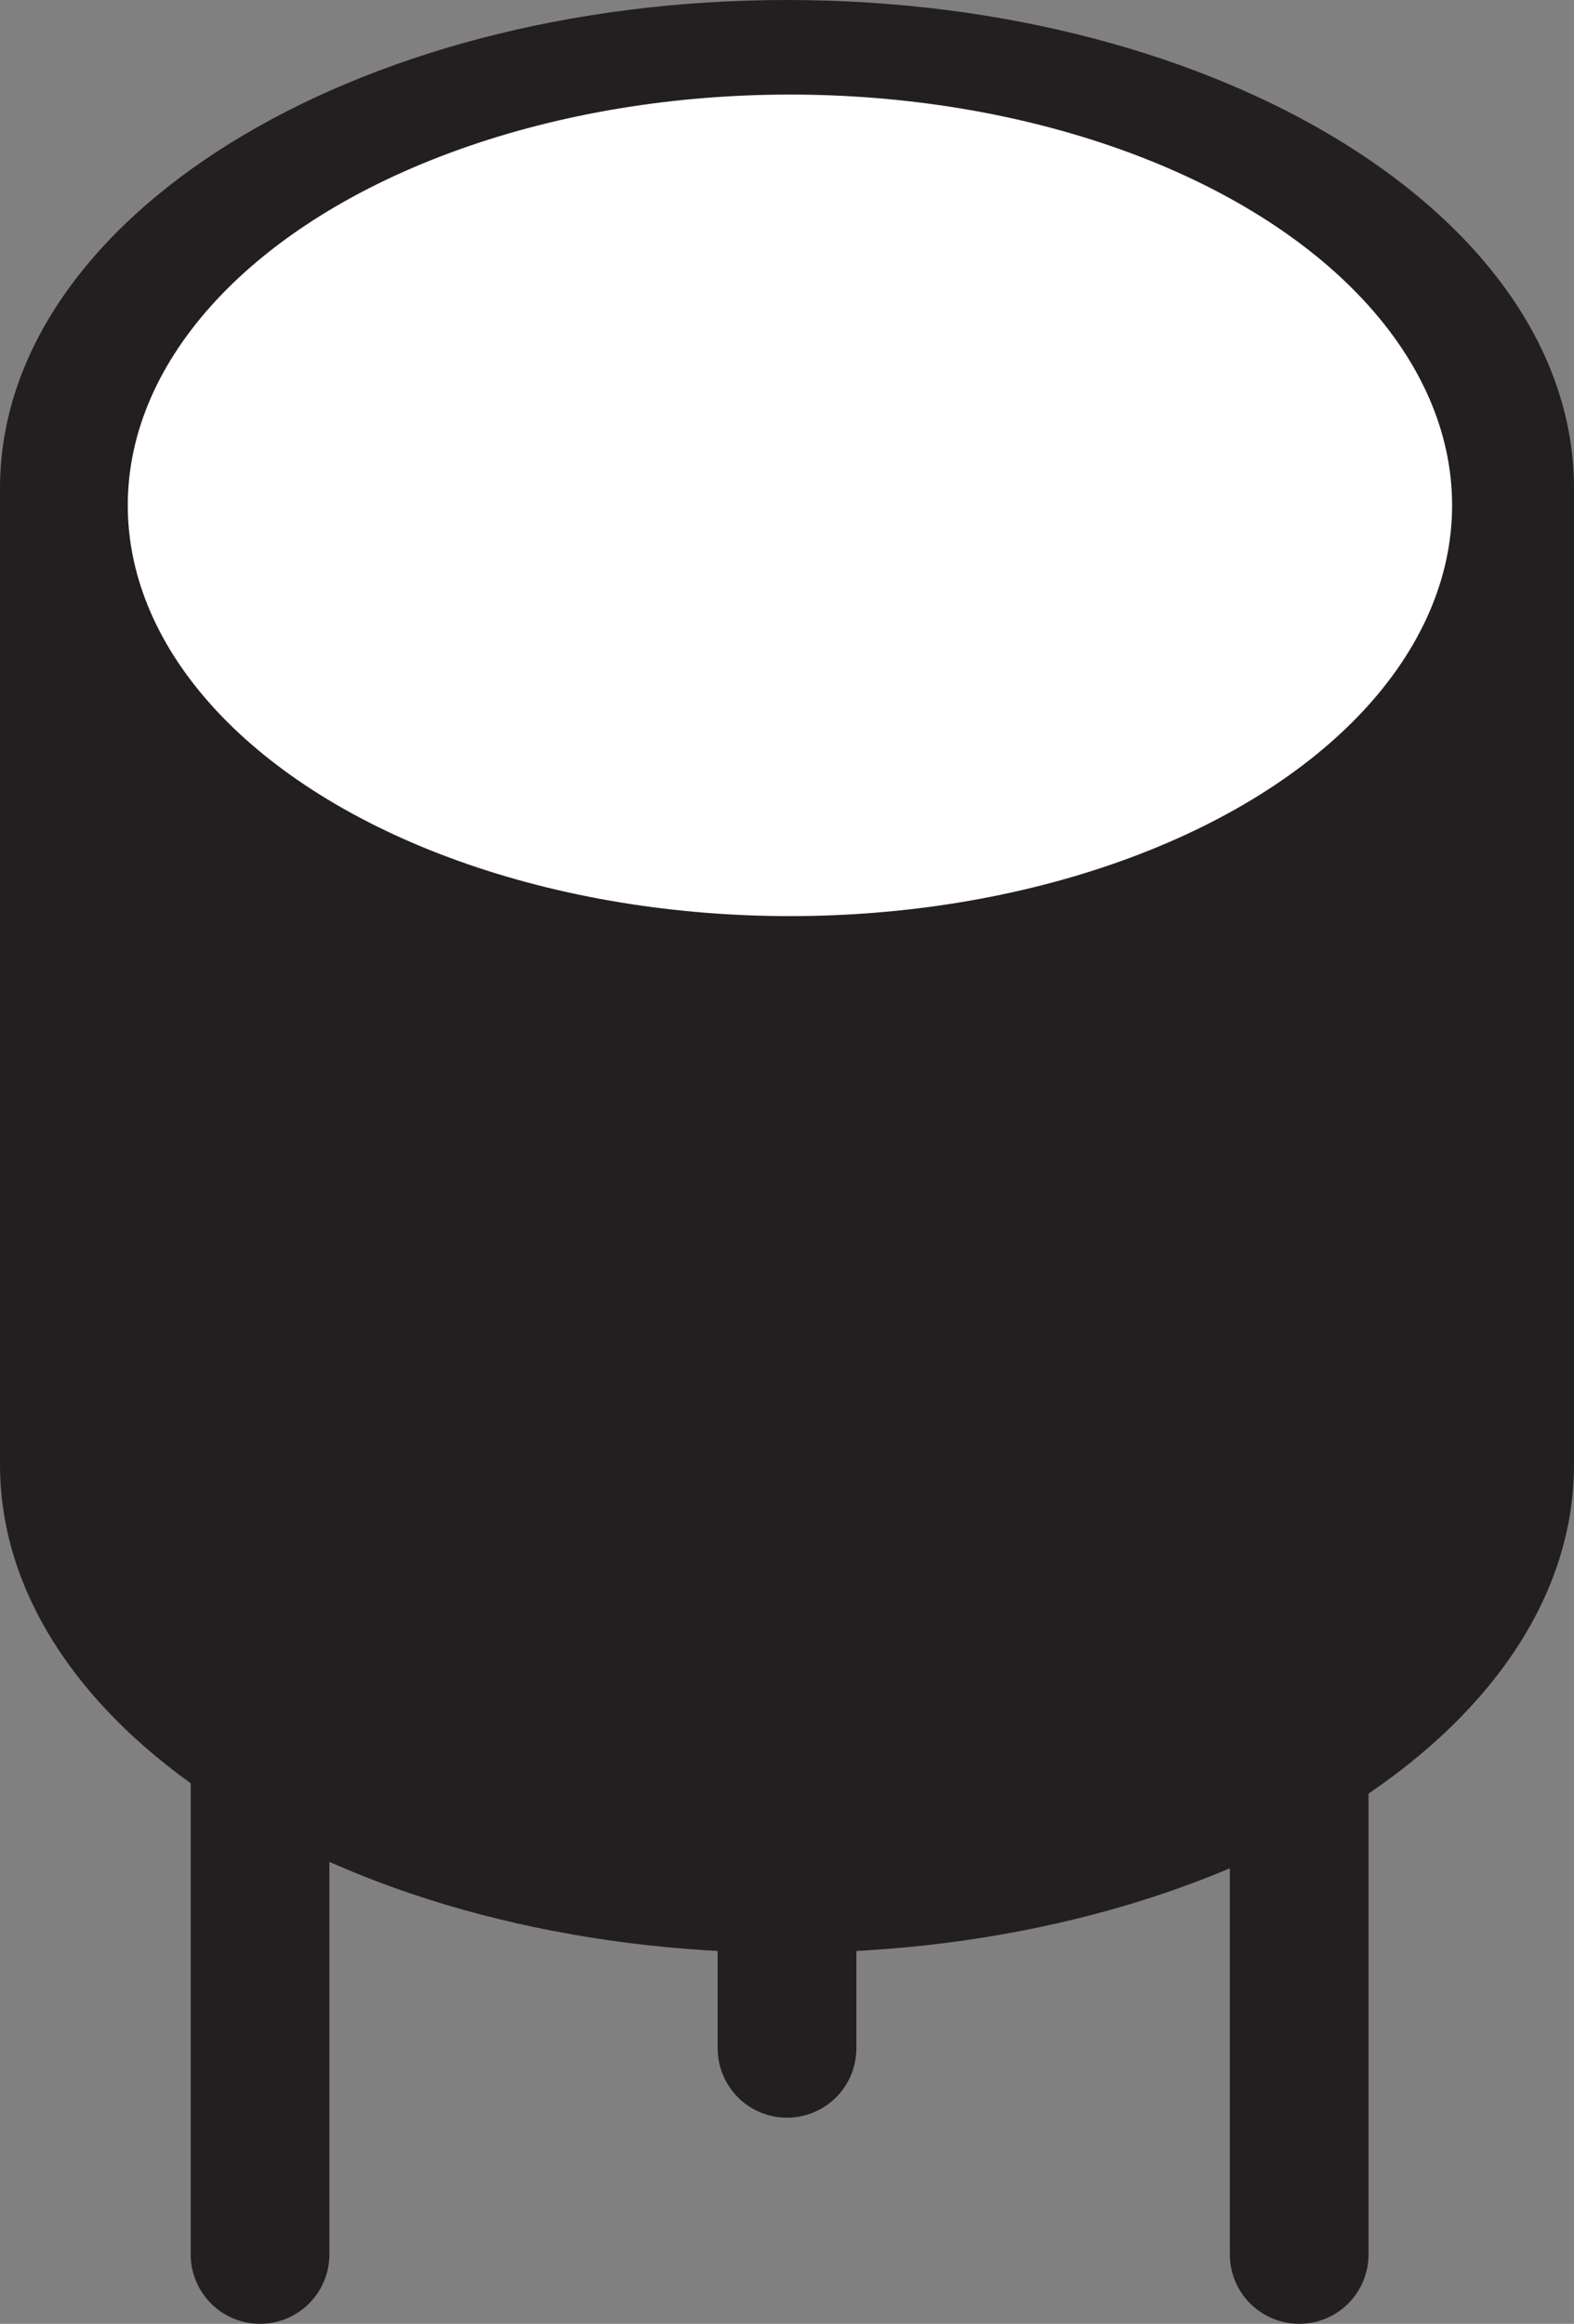 <?xml version="1.0" encoding="iso-8859-1"?>
<!-- Generator: Adobe Illustrator 17.1.0, SVG Export Plug-In . SVG Version: 6.00 Build 0)  -->
<!DOCTYPE svg PUBLIC "-//W3C//DTD SVG 1.1//EN" "http://www.w3.org/Graphics/SVG/1.1/DTD/svg11.dtd">
<svg version="1.1" id="Layer_1" xmlns="http://www.w3.org/2000/svg" xmlns:xlink="http://www.w3.org/1999/xlink" x="0px" y="0px"
	 viewBox="0 0 17.16 25.333" style="enable-background:new 0 0 17.16 25.333;" xml:space="preserve">
<rect x="0" y="0" width="17.16" height="25.333" fill="#808080" stroke="none"/>
<g>
	<path style="fill:#231F20;" d="M8.58,0C3.841,0,0,2.383,0,5.322v10.645c0,2.939,3.841,5.322,8.58,5.322s8.58-2.383,8.58-5.322
		V5.322C17.16,2.383,13.319,0,8.58,0z"/>
	<ellipse style="fill:#FFFFFF;" cx="8.612" cy="5.509" rx="7.219" ry="4.478"/>
	
		<line style="fill:none;stroke:#231F20;stroke-width:1.512;stroke-linecap:round;stroke-miterlimit:10;" x1="2.835" y1="18.167" x2="2.835" y2="24.577"/>
	
		<line style="fill:none;stroke:#231F20;stroke-width:1.512;stroke-linecap:round;stroke-miterlimit:10;" x1="14.164" y1="18.167" x2="14.164" y2="24.577"/>
	
		<line style="fill:none;stroke:#231F20;stroke-width:1.512;stroke-linecap:round;stroke-miterlimit:10;" x1="8.58" y1="15.92" x2="8.58" y2="22.33"/>
</g>
</svg>
